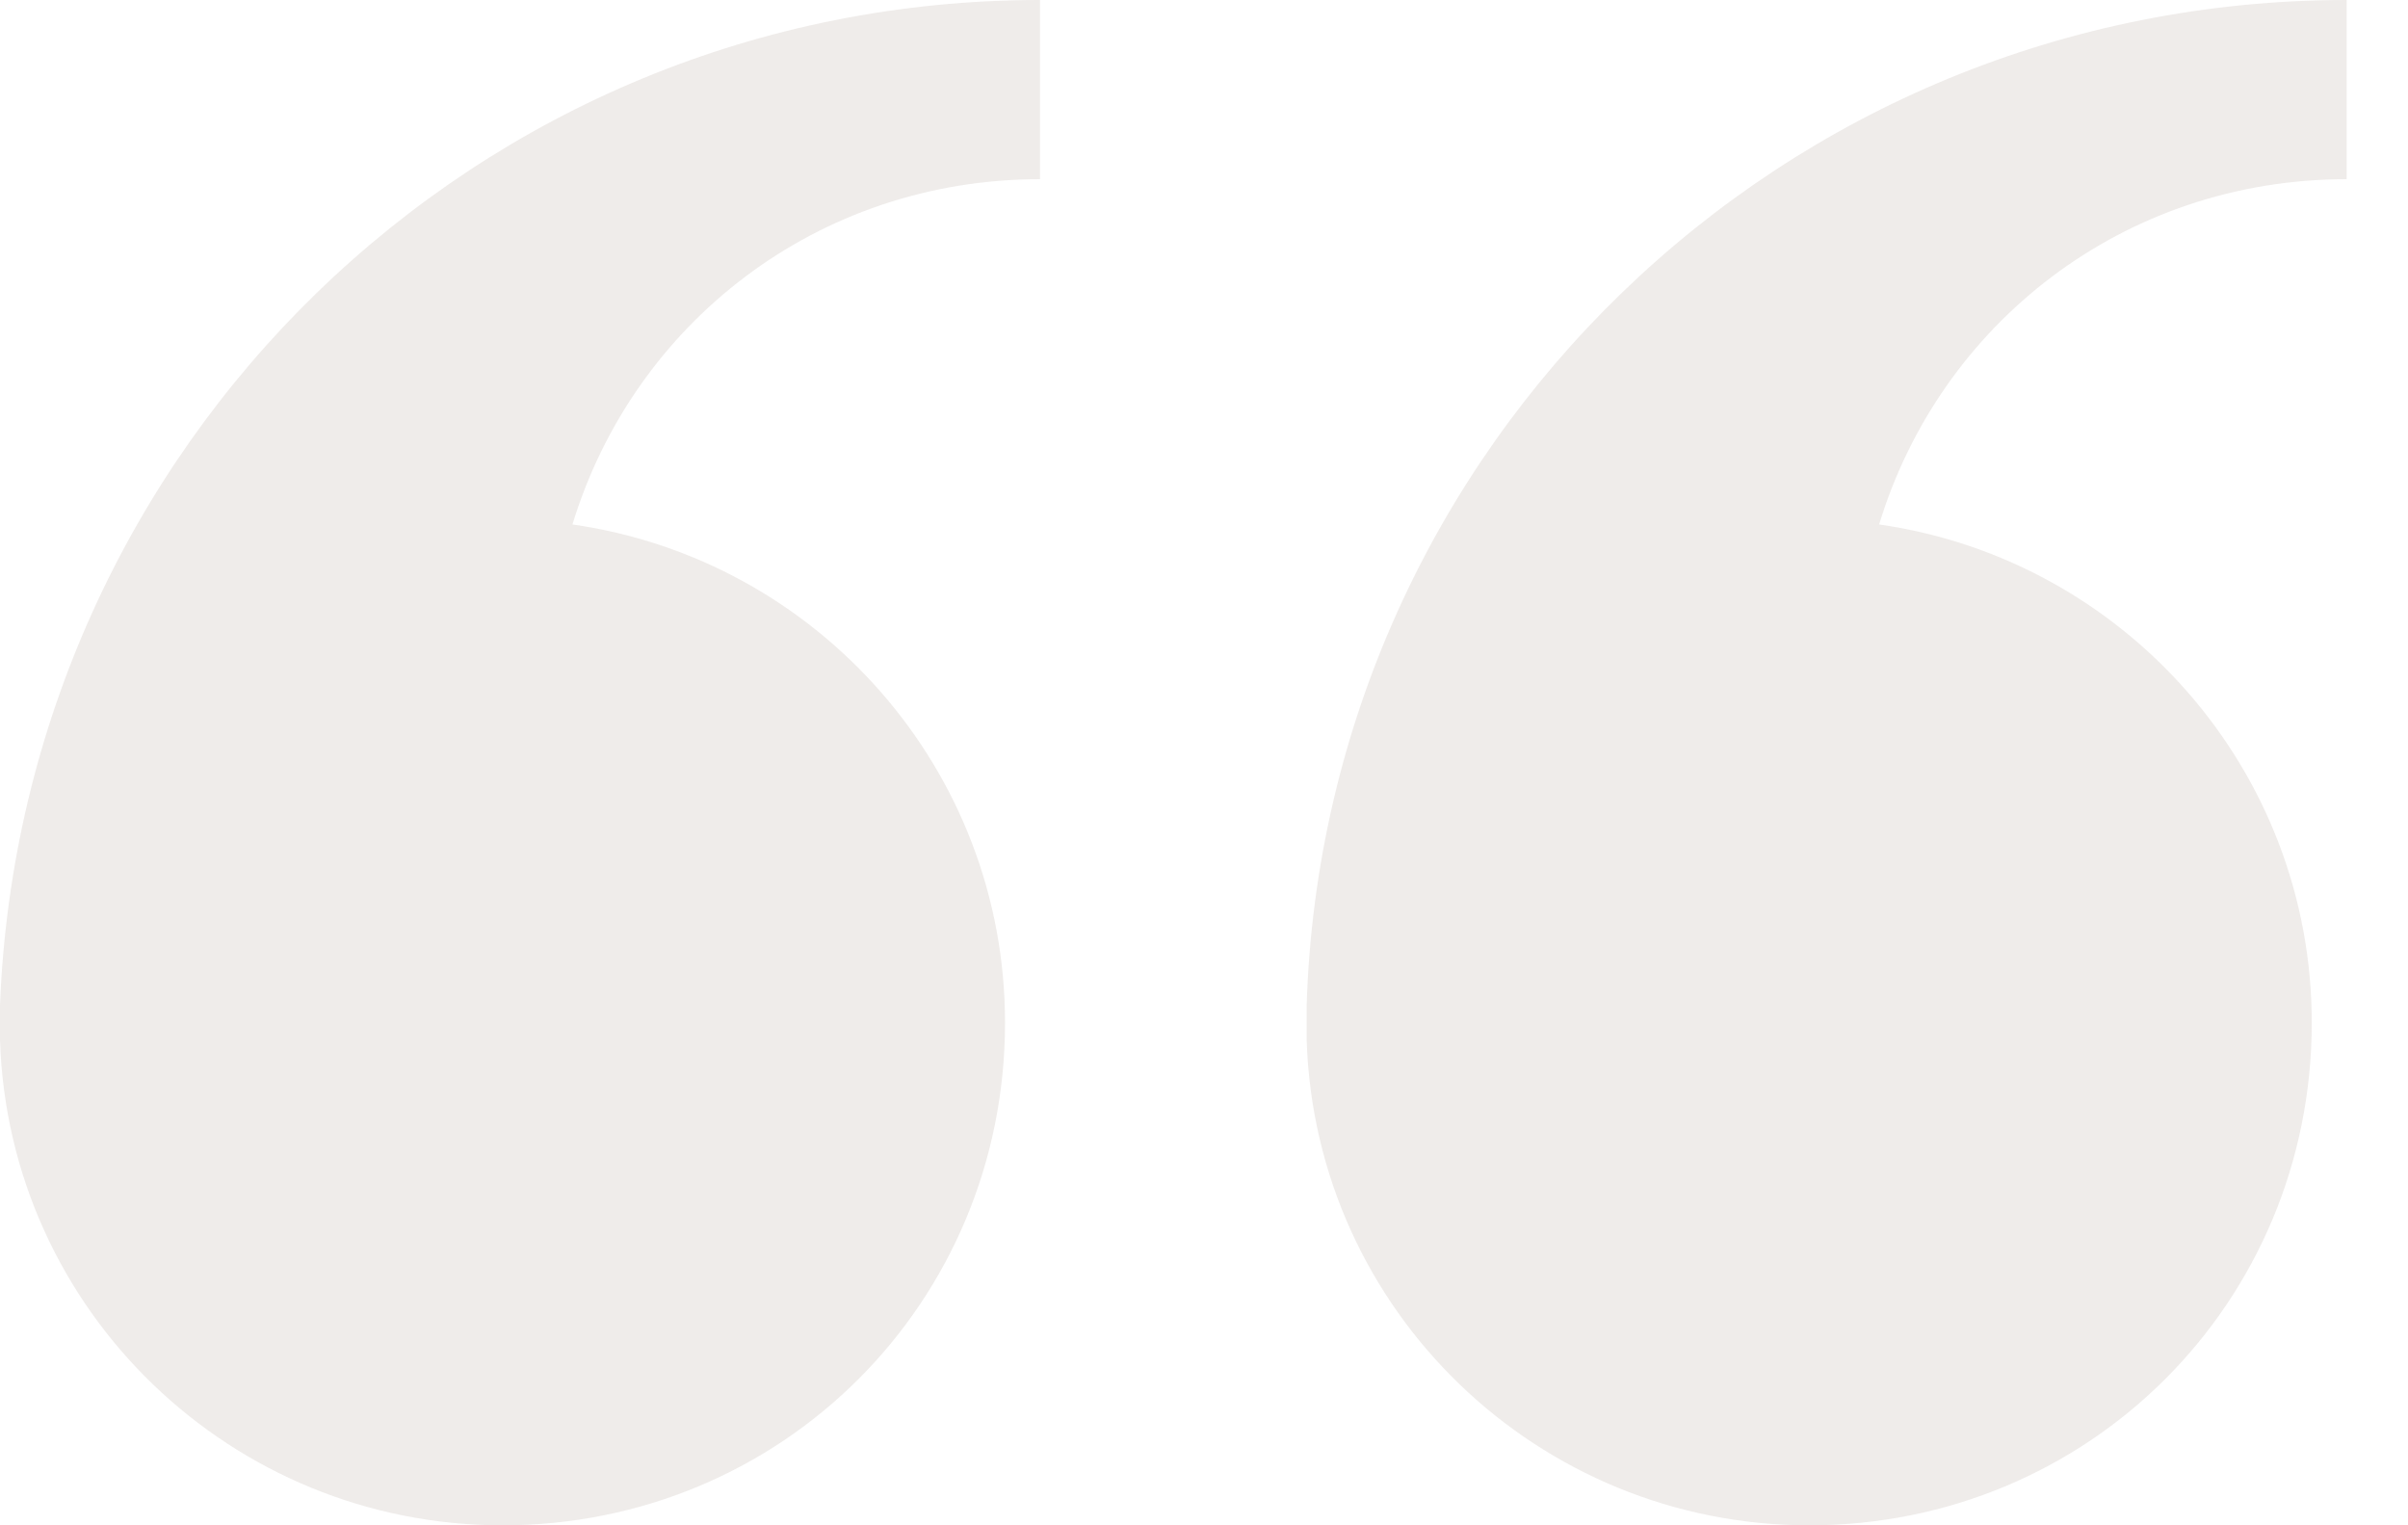 <svg width="30" height="19" viewBox="0 0 30 19" fill="none" xmlns="http://www.w3.org/2000/svg">
<g id="Calque_1">
<path id="Vector" d="M0 12.521C0 12.576 0 12.685 0 12.739V12.794C0 12.848 0 12.903 0 12.957C0.109 16.332 2.885 19 6.261 19C9.745 19 12.521 16.224 12.521 12.739C12.521 9.582 10.181 6.968 7.132 6.533C7.894 4.029 10.181 2.232 12.957 2.232V0C5.934 0 0.272 5.553 0 12.521Z" fill="#C9C0B9" fill-opacity="0.3"/>
<path id="Vector_2" d="M16.279 12.521C16.279 12.576 16.279 12.685 16.279 12.739V12.794C16.279 12.848 16.279 12.903 16.279 12.957C16.388 16.332 19.165 19 22.54 19C26.024 19 28.801 16.224 28.801 12.739C28.801 9.582 26.46 6.968 23.411 6.533C24.173 4.029 26.46 2.232 29.236 2.232V0C22.213 0 16.497 5.553 16.279 12.521Z" fill="#C9C0B9" fill-opacity="0.3"/>
</g>
</svg>
